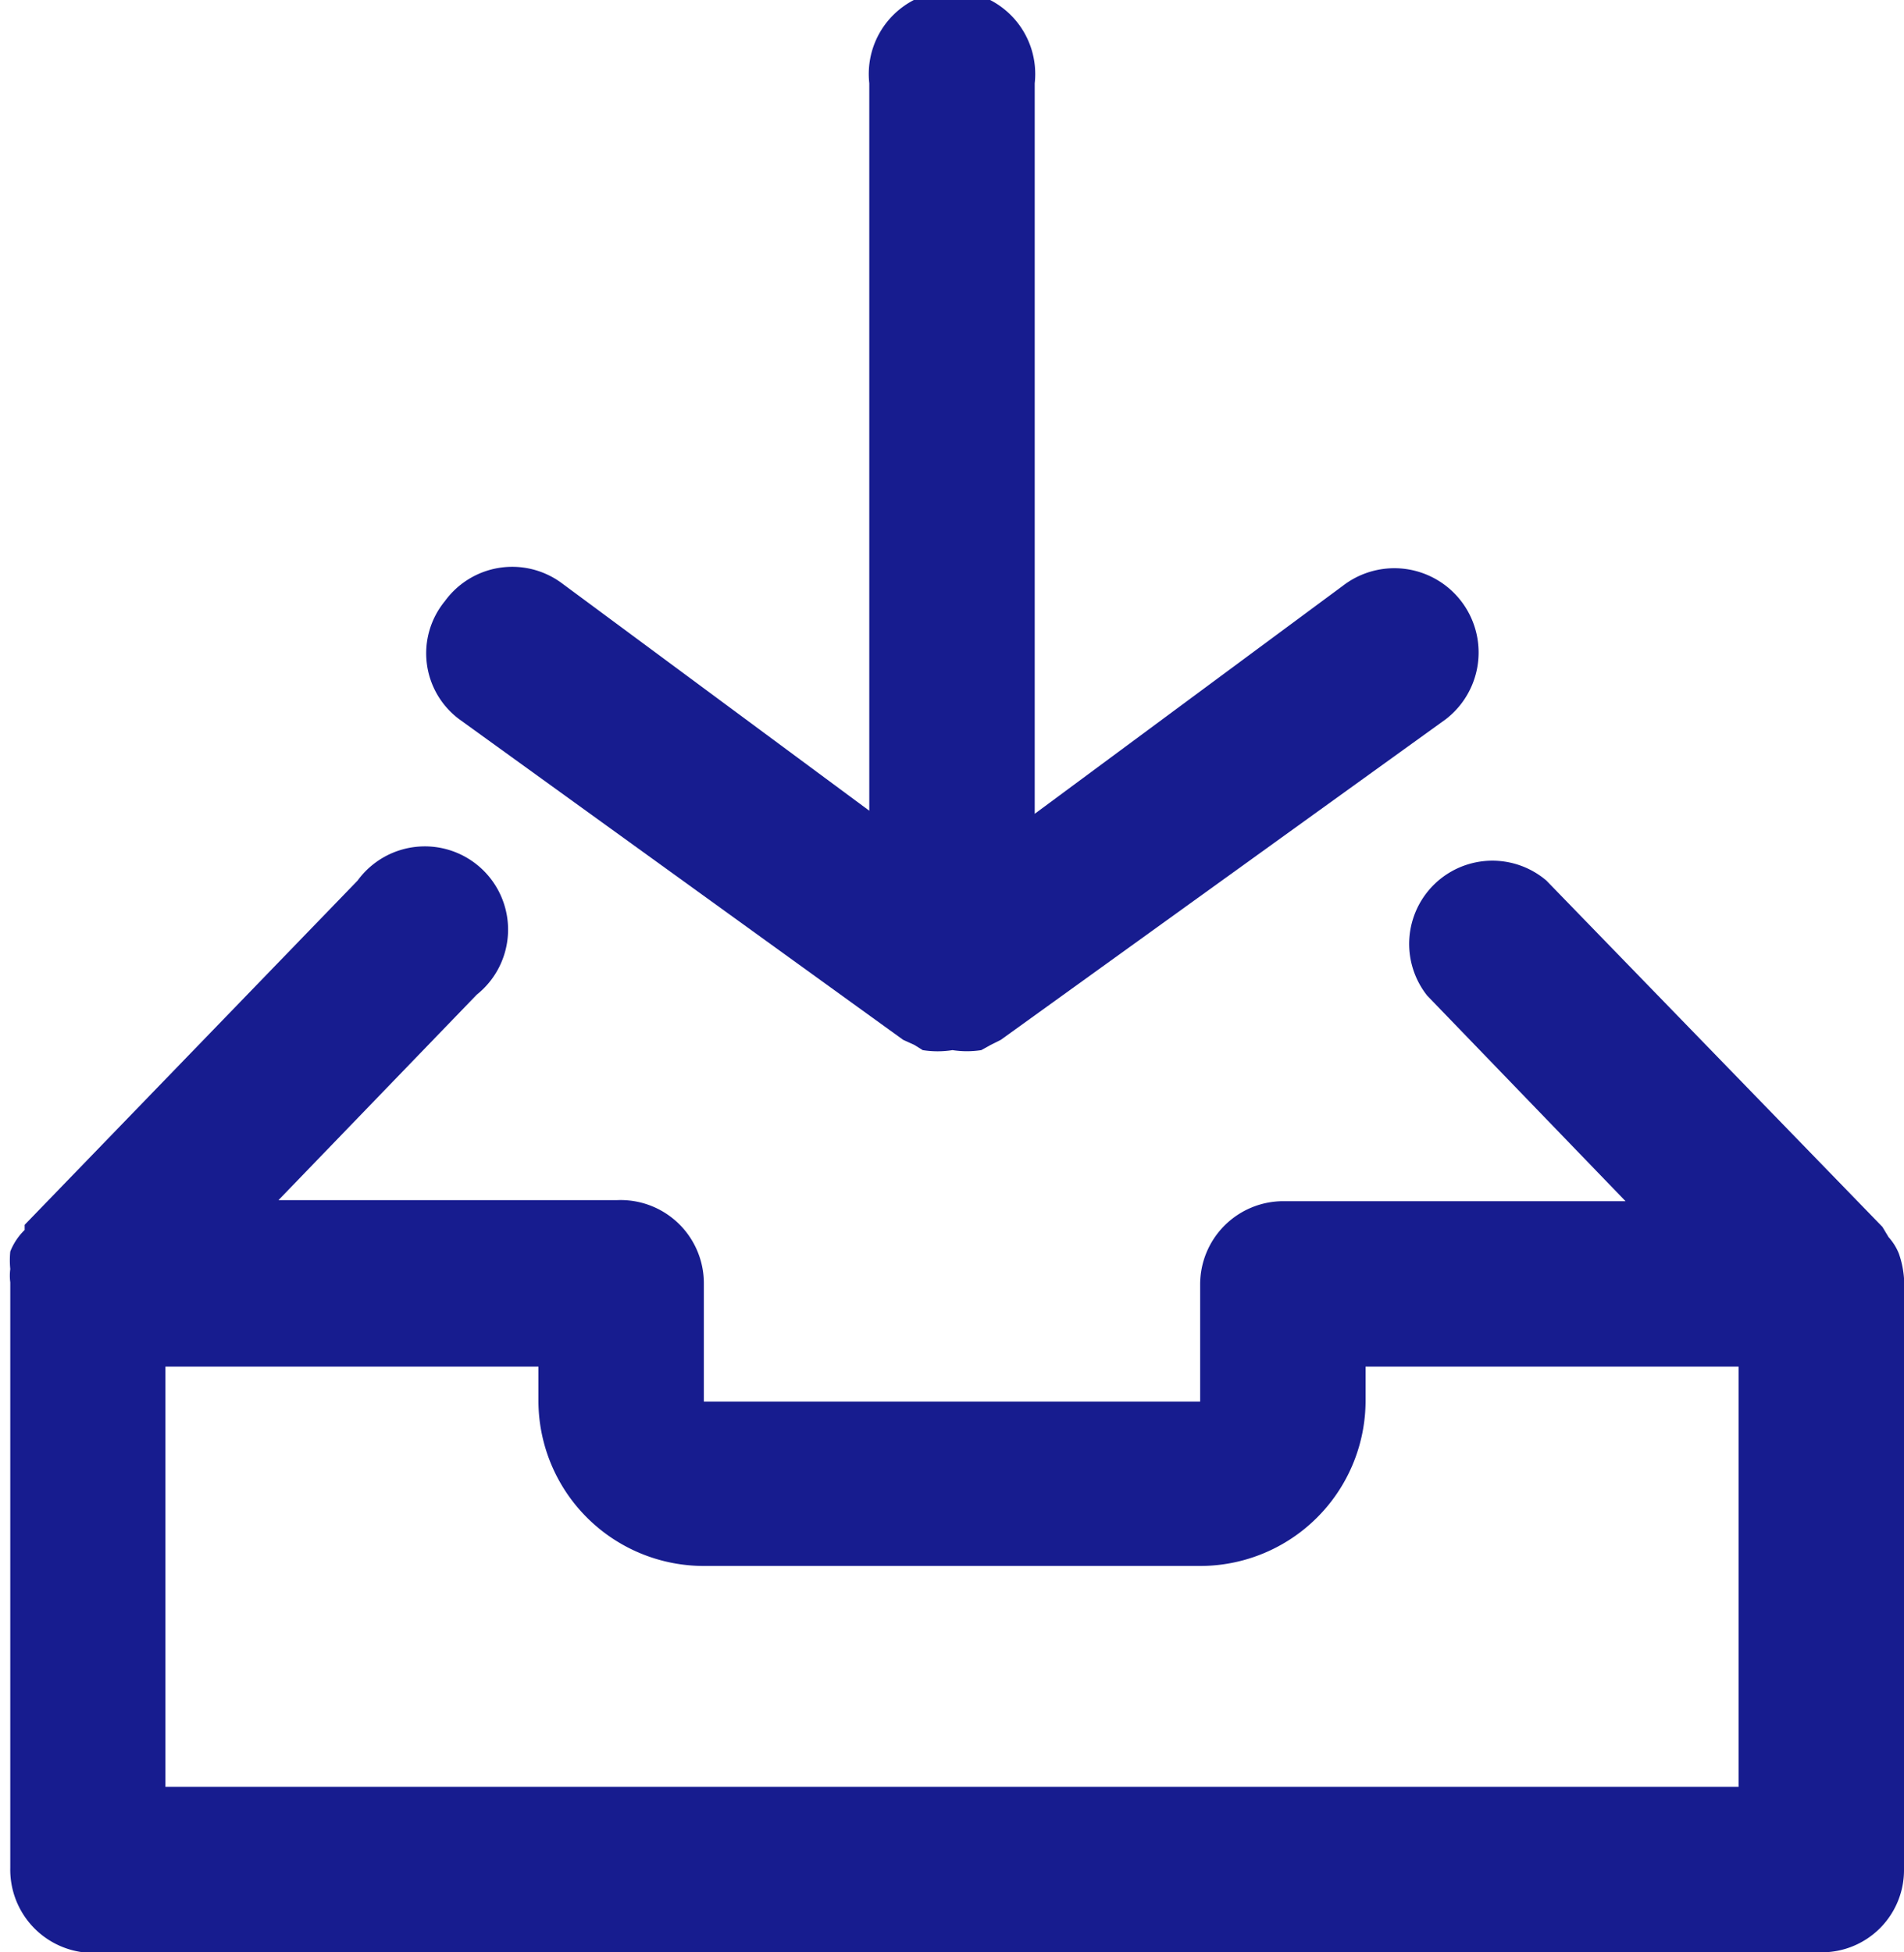 <svg xmlns="http://www.w3.org/2000/svg" viewBox="0 0 18.53 19"><defs><style>.cls-1{fill:#171c8f;}</style></defs><title>icon_attch_download</title><g id="Layer_2" data-name="Layer 2"><g id="Layer_1-2" data-name="Layer 1"><path class="cls-1" d="M8.79,10.12l.11.05.08.05a.93.93,0,0,0,.29,0,.92.92,0,0,0,.28,0l.09-.05.1-.05L14.07,7a.81.81,0,0,0-1-1.3l-3,2.22V.81a.81.81,0,1,0-1.61,0V7.89l-3-2.22a.81.81,0,0,0-1.13.18A.8.8,0,0,0,4.47,7Z"/><path class="cls-1" d="M18.53,12.5h0s0,0,0-.06a.93.93,0,0,0-.05-.24.54.54,0,0,0-.1-.16l-.06-.1L15.05,8.57a.81.81,0,0,0-1.16,1.12l1.93,2H12.49a.81.81,0,0,0-.81.81v1.14H6.85V12.49A.81.81,0,0,0,6,11.68H2.71l1.93-2A.81.81,0,1,0,3.48,8.57L.24,11.92h0s0,0,0,.05a.6.6,0,0,0-.14.21.86.86,0,0,0,0,.17.5.5,0,0,0,0,.13v5.7A.81.81,0,0,0,.81,19H17.73a.8.8,0,0,0,.8-.81V12.51Zm-1.61,4.89H1.61V13.3H5.24v.33a1.61,1.61,0,0,0,1.61,1.61h4.83a1.61,1.61,0,0,0,1.61-1.61V13.3h3.63Z"/></g></g></svg>